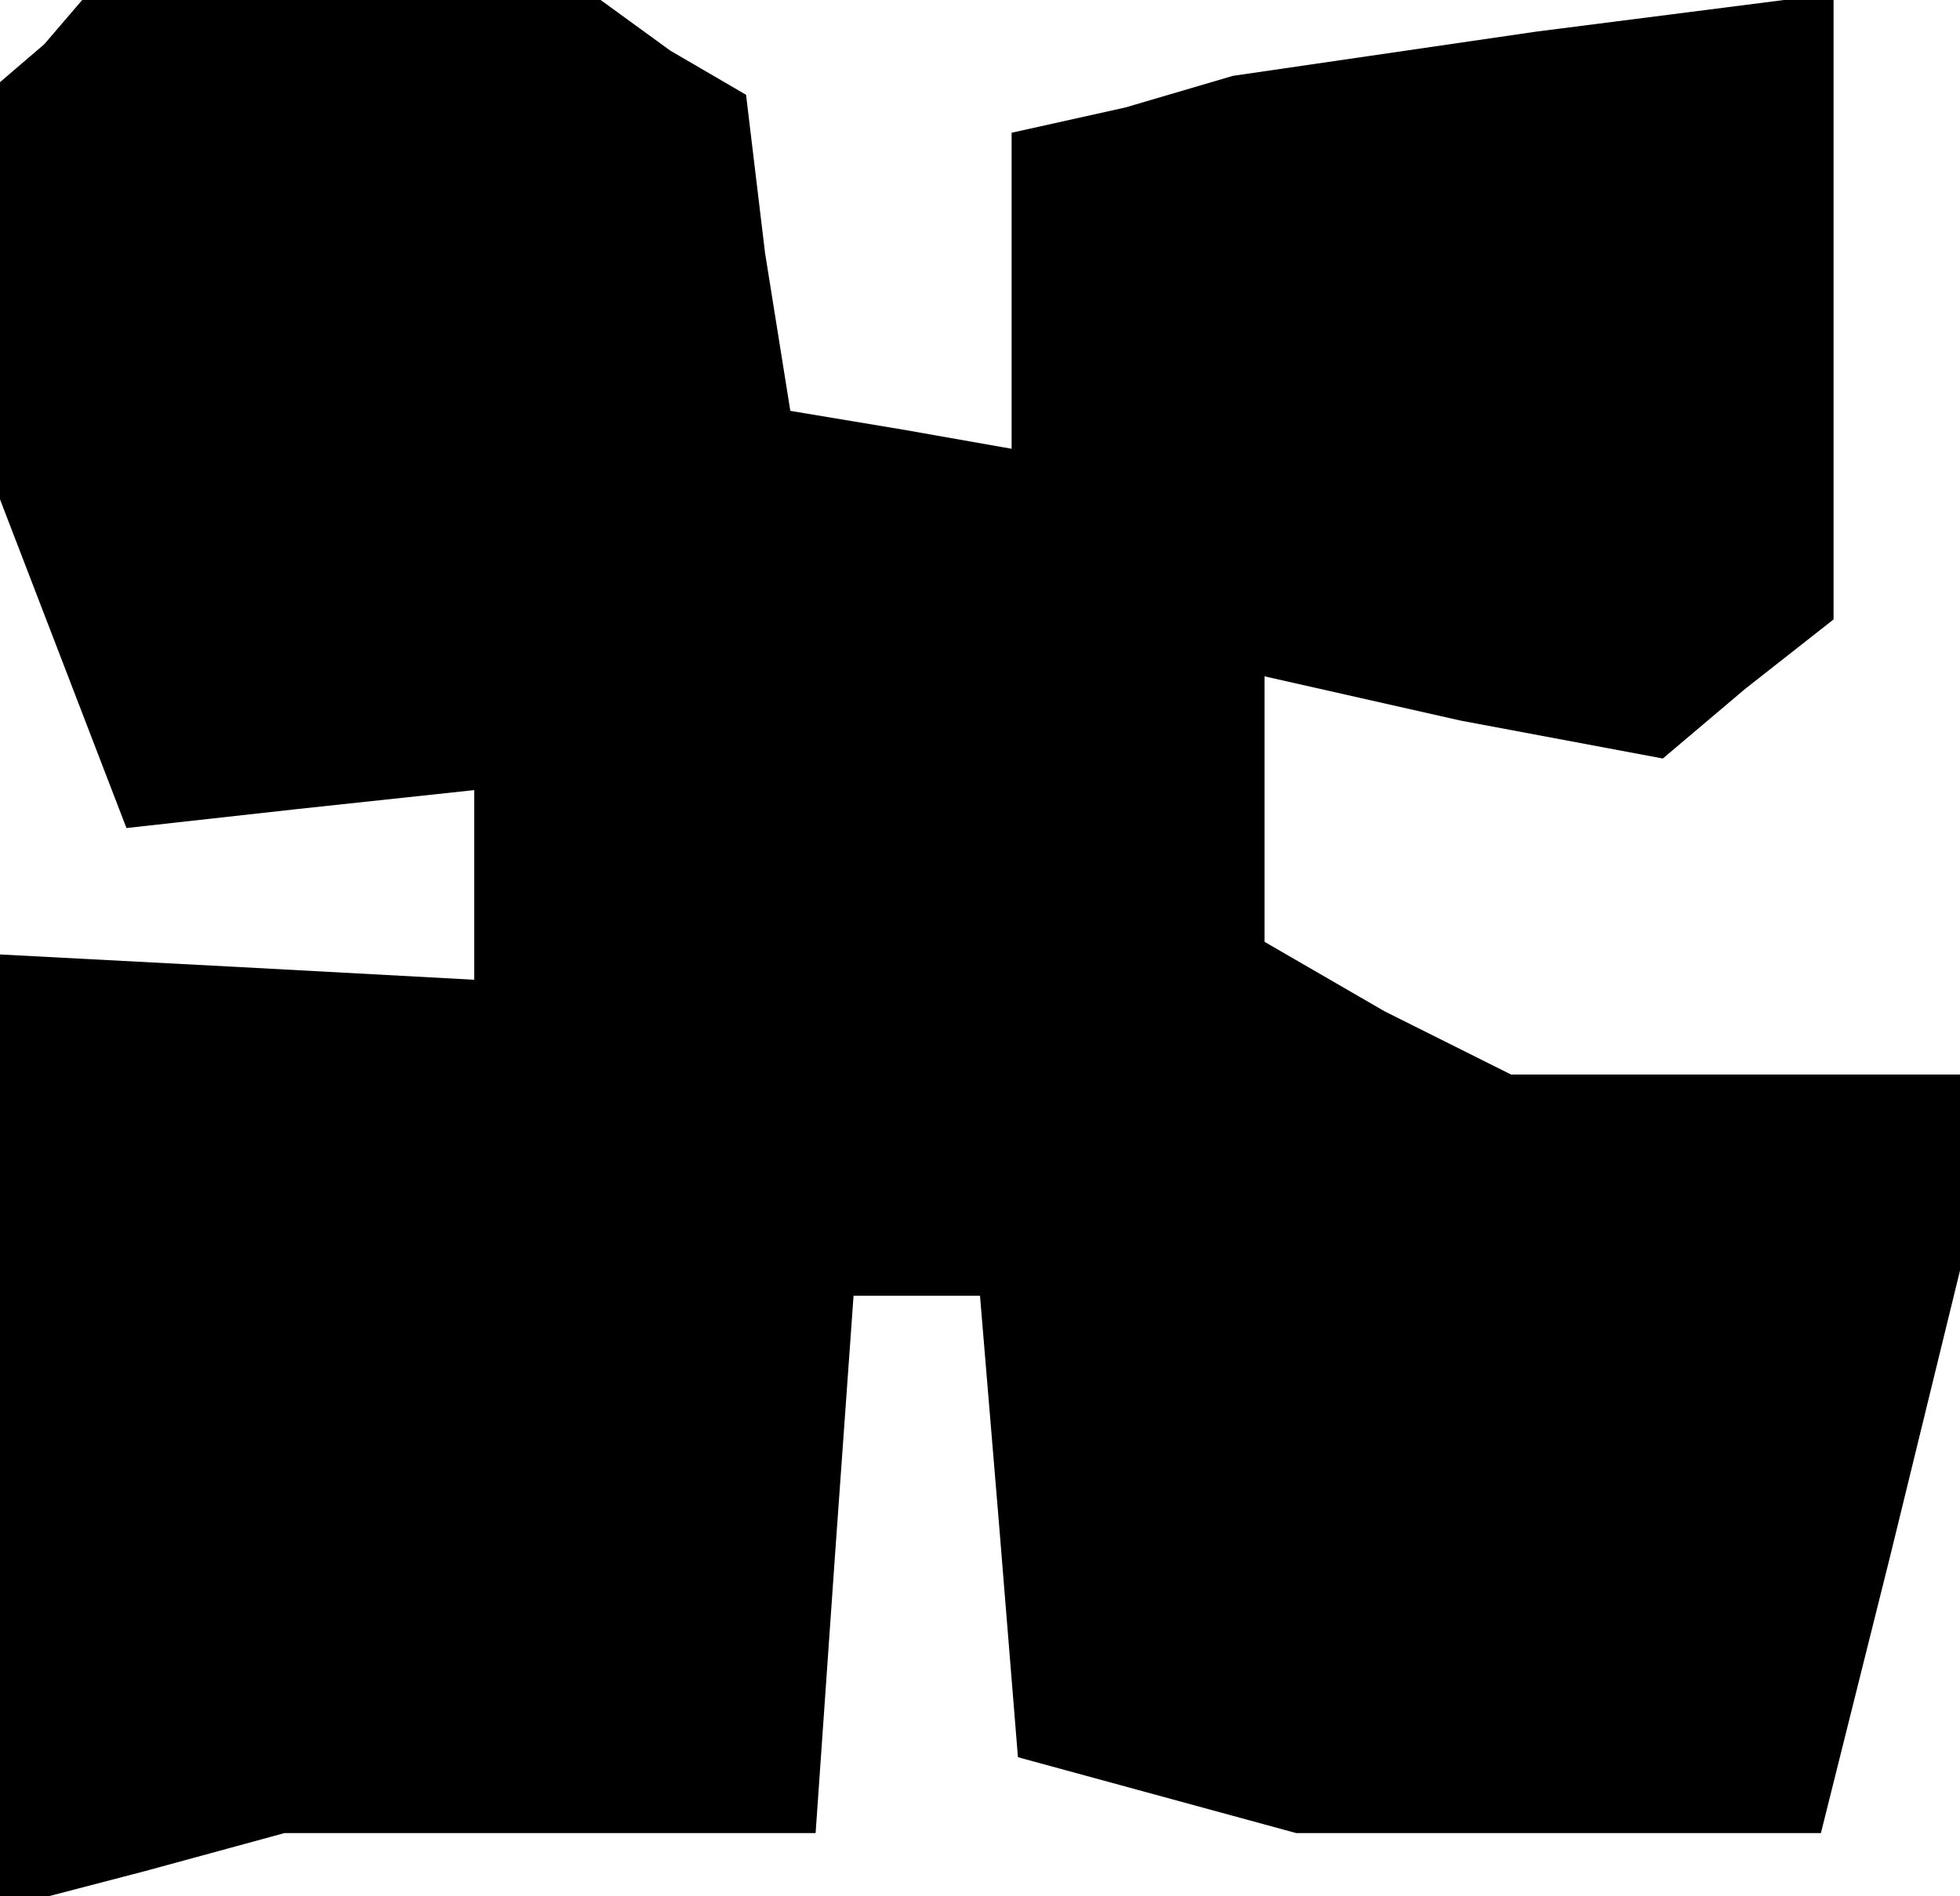 <?xml version="1.0" standalone="no"?>
<!DOCTYPE svg PUBLIC "-//W3C//DTD SVG 20010904//EN"
 "http://www.w3.org/TR/2001/REC-SVG-20010904/DTD/svg10.dtd">
<svg version="1.0" xmlns="http://www.w3.org/2000/svg"
 width="31pt" height="30pt" viewBox="0 0 31 30"
 preserveAspectRatio="xMidYMid meet">
<g transform="translate(0,30) scale(0.1,-0.1)"
fill="#000000" stroke="none">
<path d="M7 293 l-7 -6 0 -33 0 -33 10 -26 10 -26 27 3 28 3 0 -15 0 -15 -37
2 -38 2 0 -75 0 -76 23 6 22 6 42 0 42 0 3 43 3 42 10 0 10 0 3 -36 3 -37 22
-6 22 -6 41 0 42 0 11 44 11 45 0 15 0 16 -36 0 -35 0 -20 10 -19 11 0 21 0
21 31 -7 32 -6 13 11 14 11 0 50 0 49 -47 -6 -48 -7 -17 -5 -18 -4 0 -25 0
-25 -17 3 -18 3 -4 25 -3 25 -12 7 -11 8 -41 0 -41 0 -6 -7z"/>
</g>
</svg>
